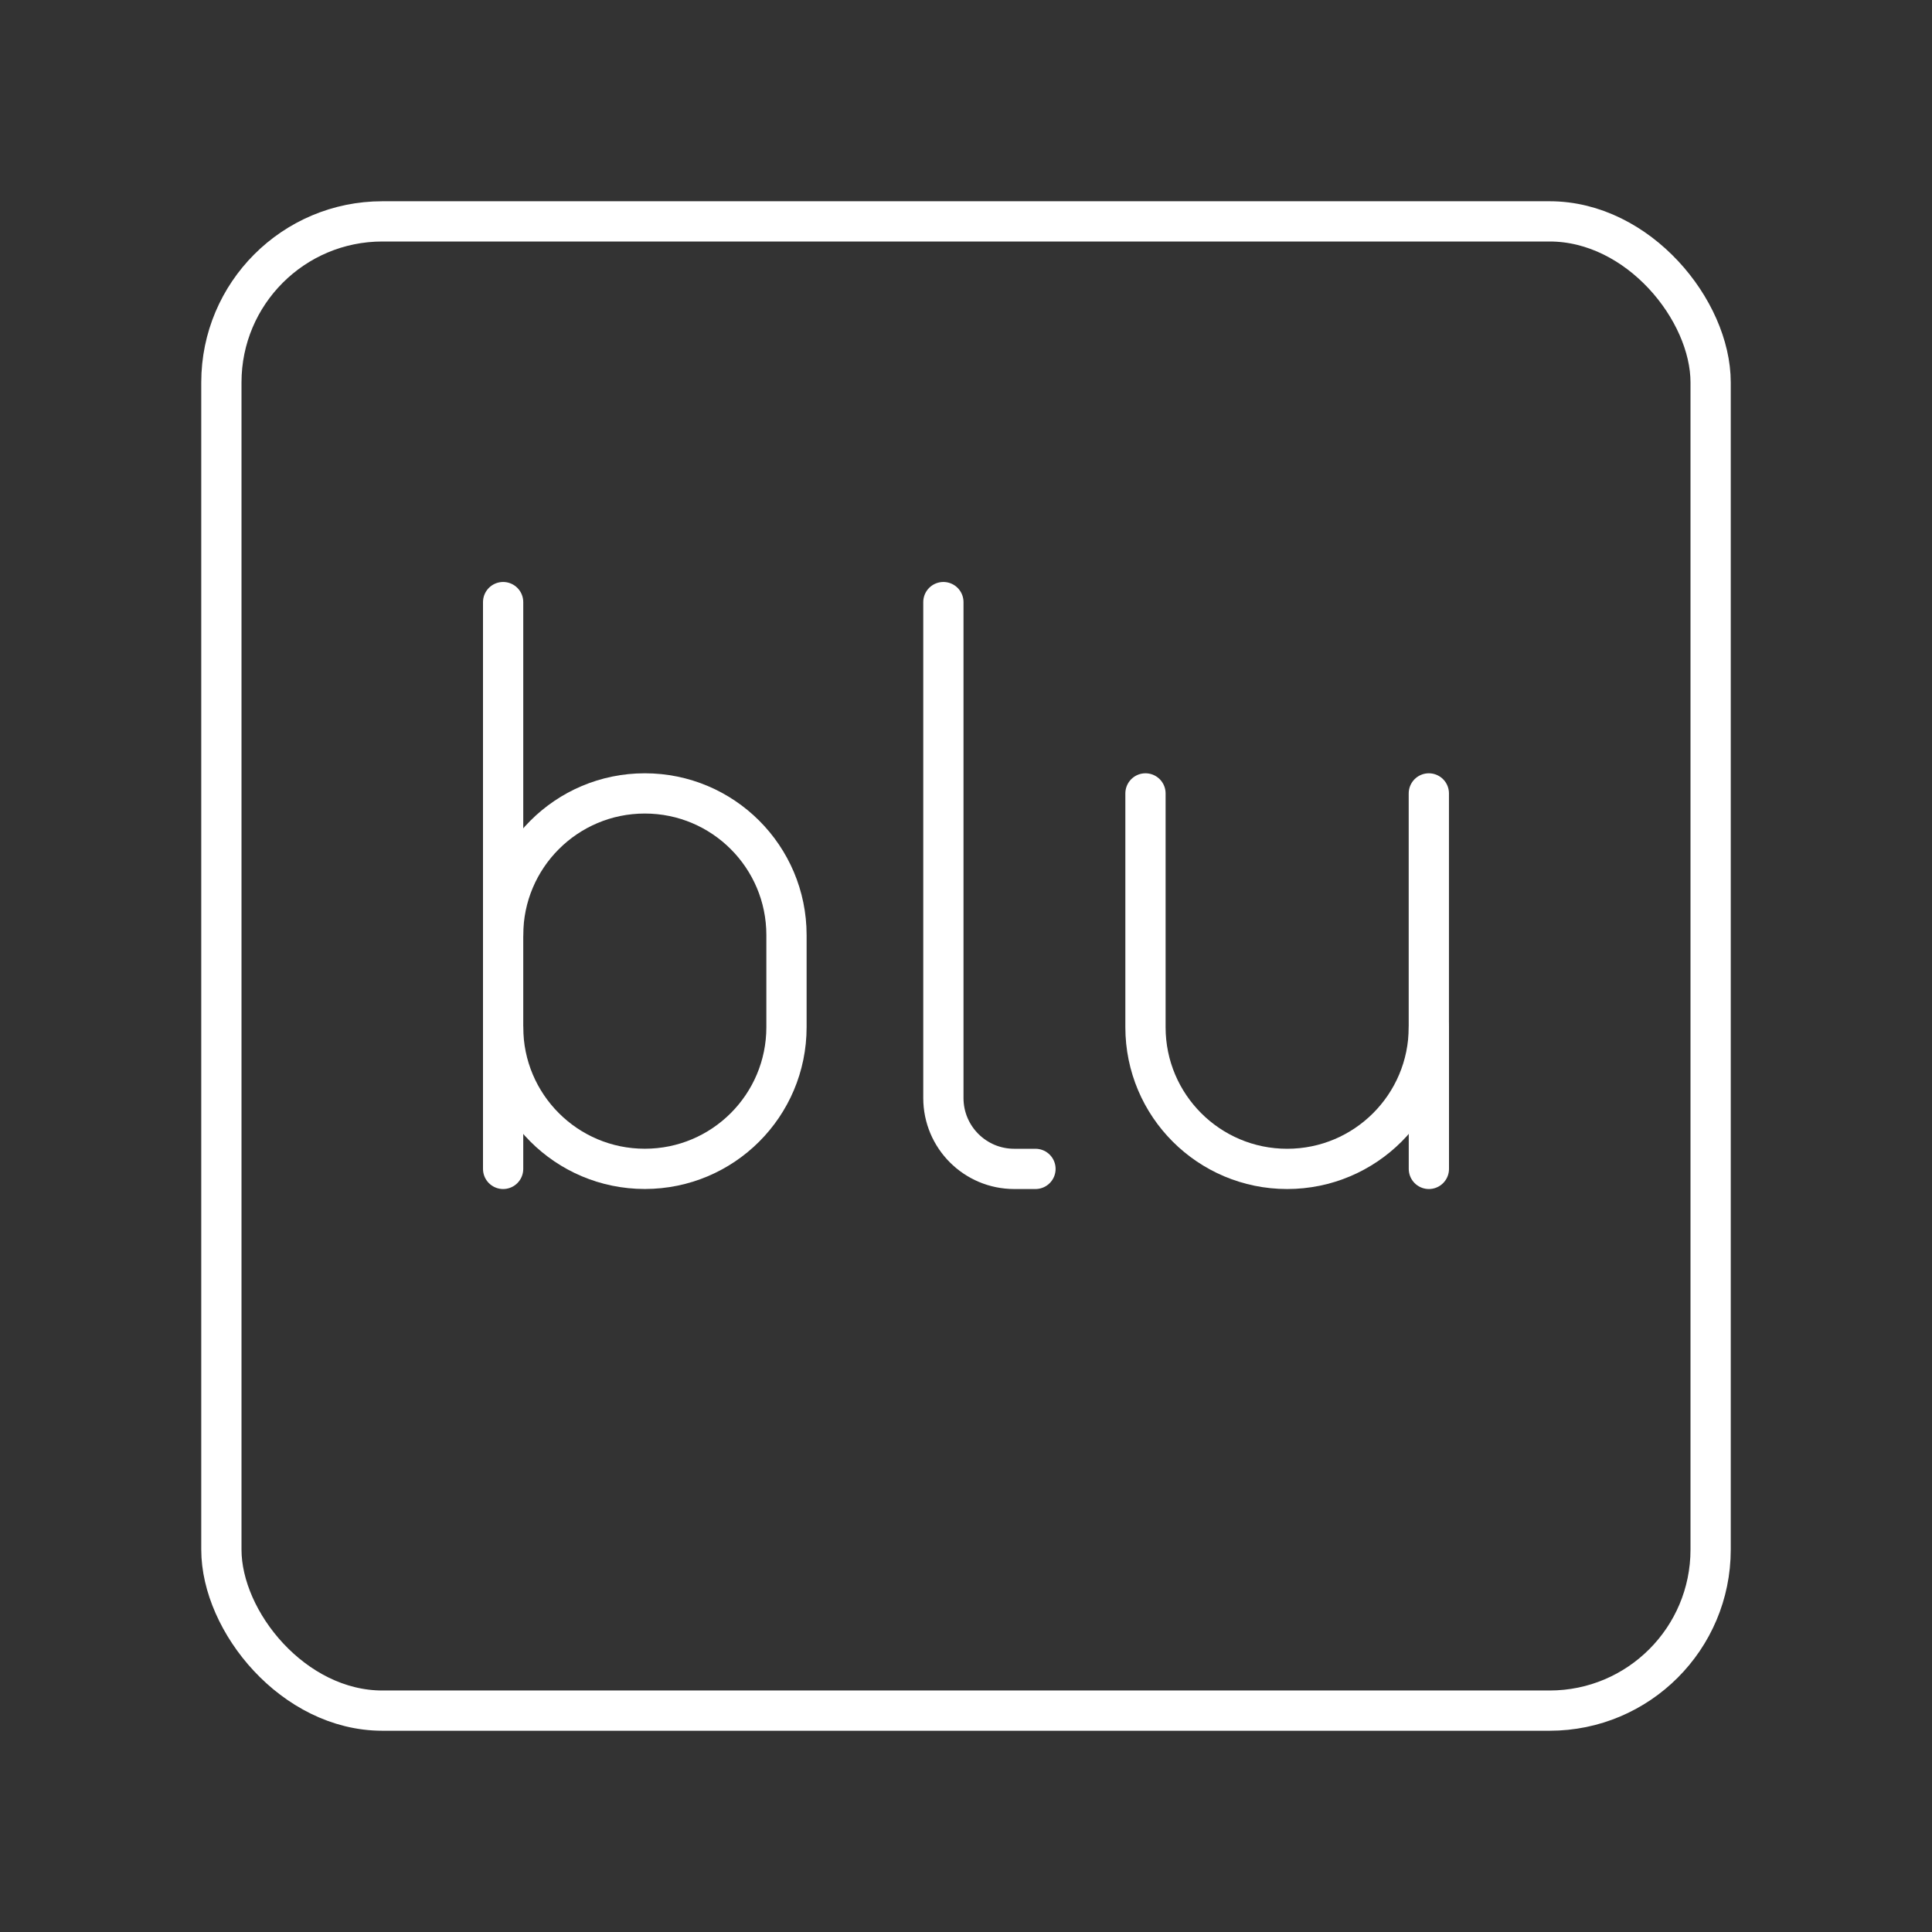 <?xml version="1.0" encoding="UTF-8"?><svg id="b" xmlns="http://www.w3.org/2000/svg" viewBox="0 0 48 48"><rect x="0" y="0" width="48" height="48" fill="#333333" stroke="none"/><defs><style>.c{fill:none;stroke:#fff;stroke-linecap:round;stroke-linejoin:round;}</style></defs><path class="c" d="M28.459,19.712v5.809c0,1.944,1.576,3.52,3.52,3.52h0c1.944,0,3.52-1.576,3.52-3.52v-5.809"/><line class="c" x1="35.5" y1="25.52" x2="35.5" y2="29.041"/><path class="c" d="M23.438,14.959v12.322c0,.972.788,1.76,1.76,1.76h.528"/><path class="c" d="M12.5,23.232c0-1.944,1.576-3.52,3.52-3.52h0c1.944,0,3.52,1.576,3.52,3.52v2.288c0,1.944-1.576,3.52-3.52,3.52h0c-1.944,0-3.52-1.576-3.52-3.52"/><line class="c" x1="12.5" y1="29.041" x2="12.5" y2="14.959"/><rect class="c" x="5.5" y="5.5" width="37" height="37" rx="4" ry="4"/></svg>